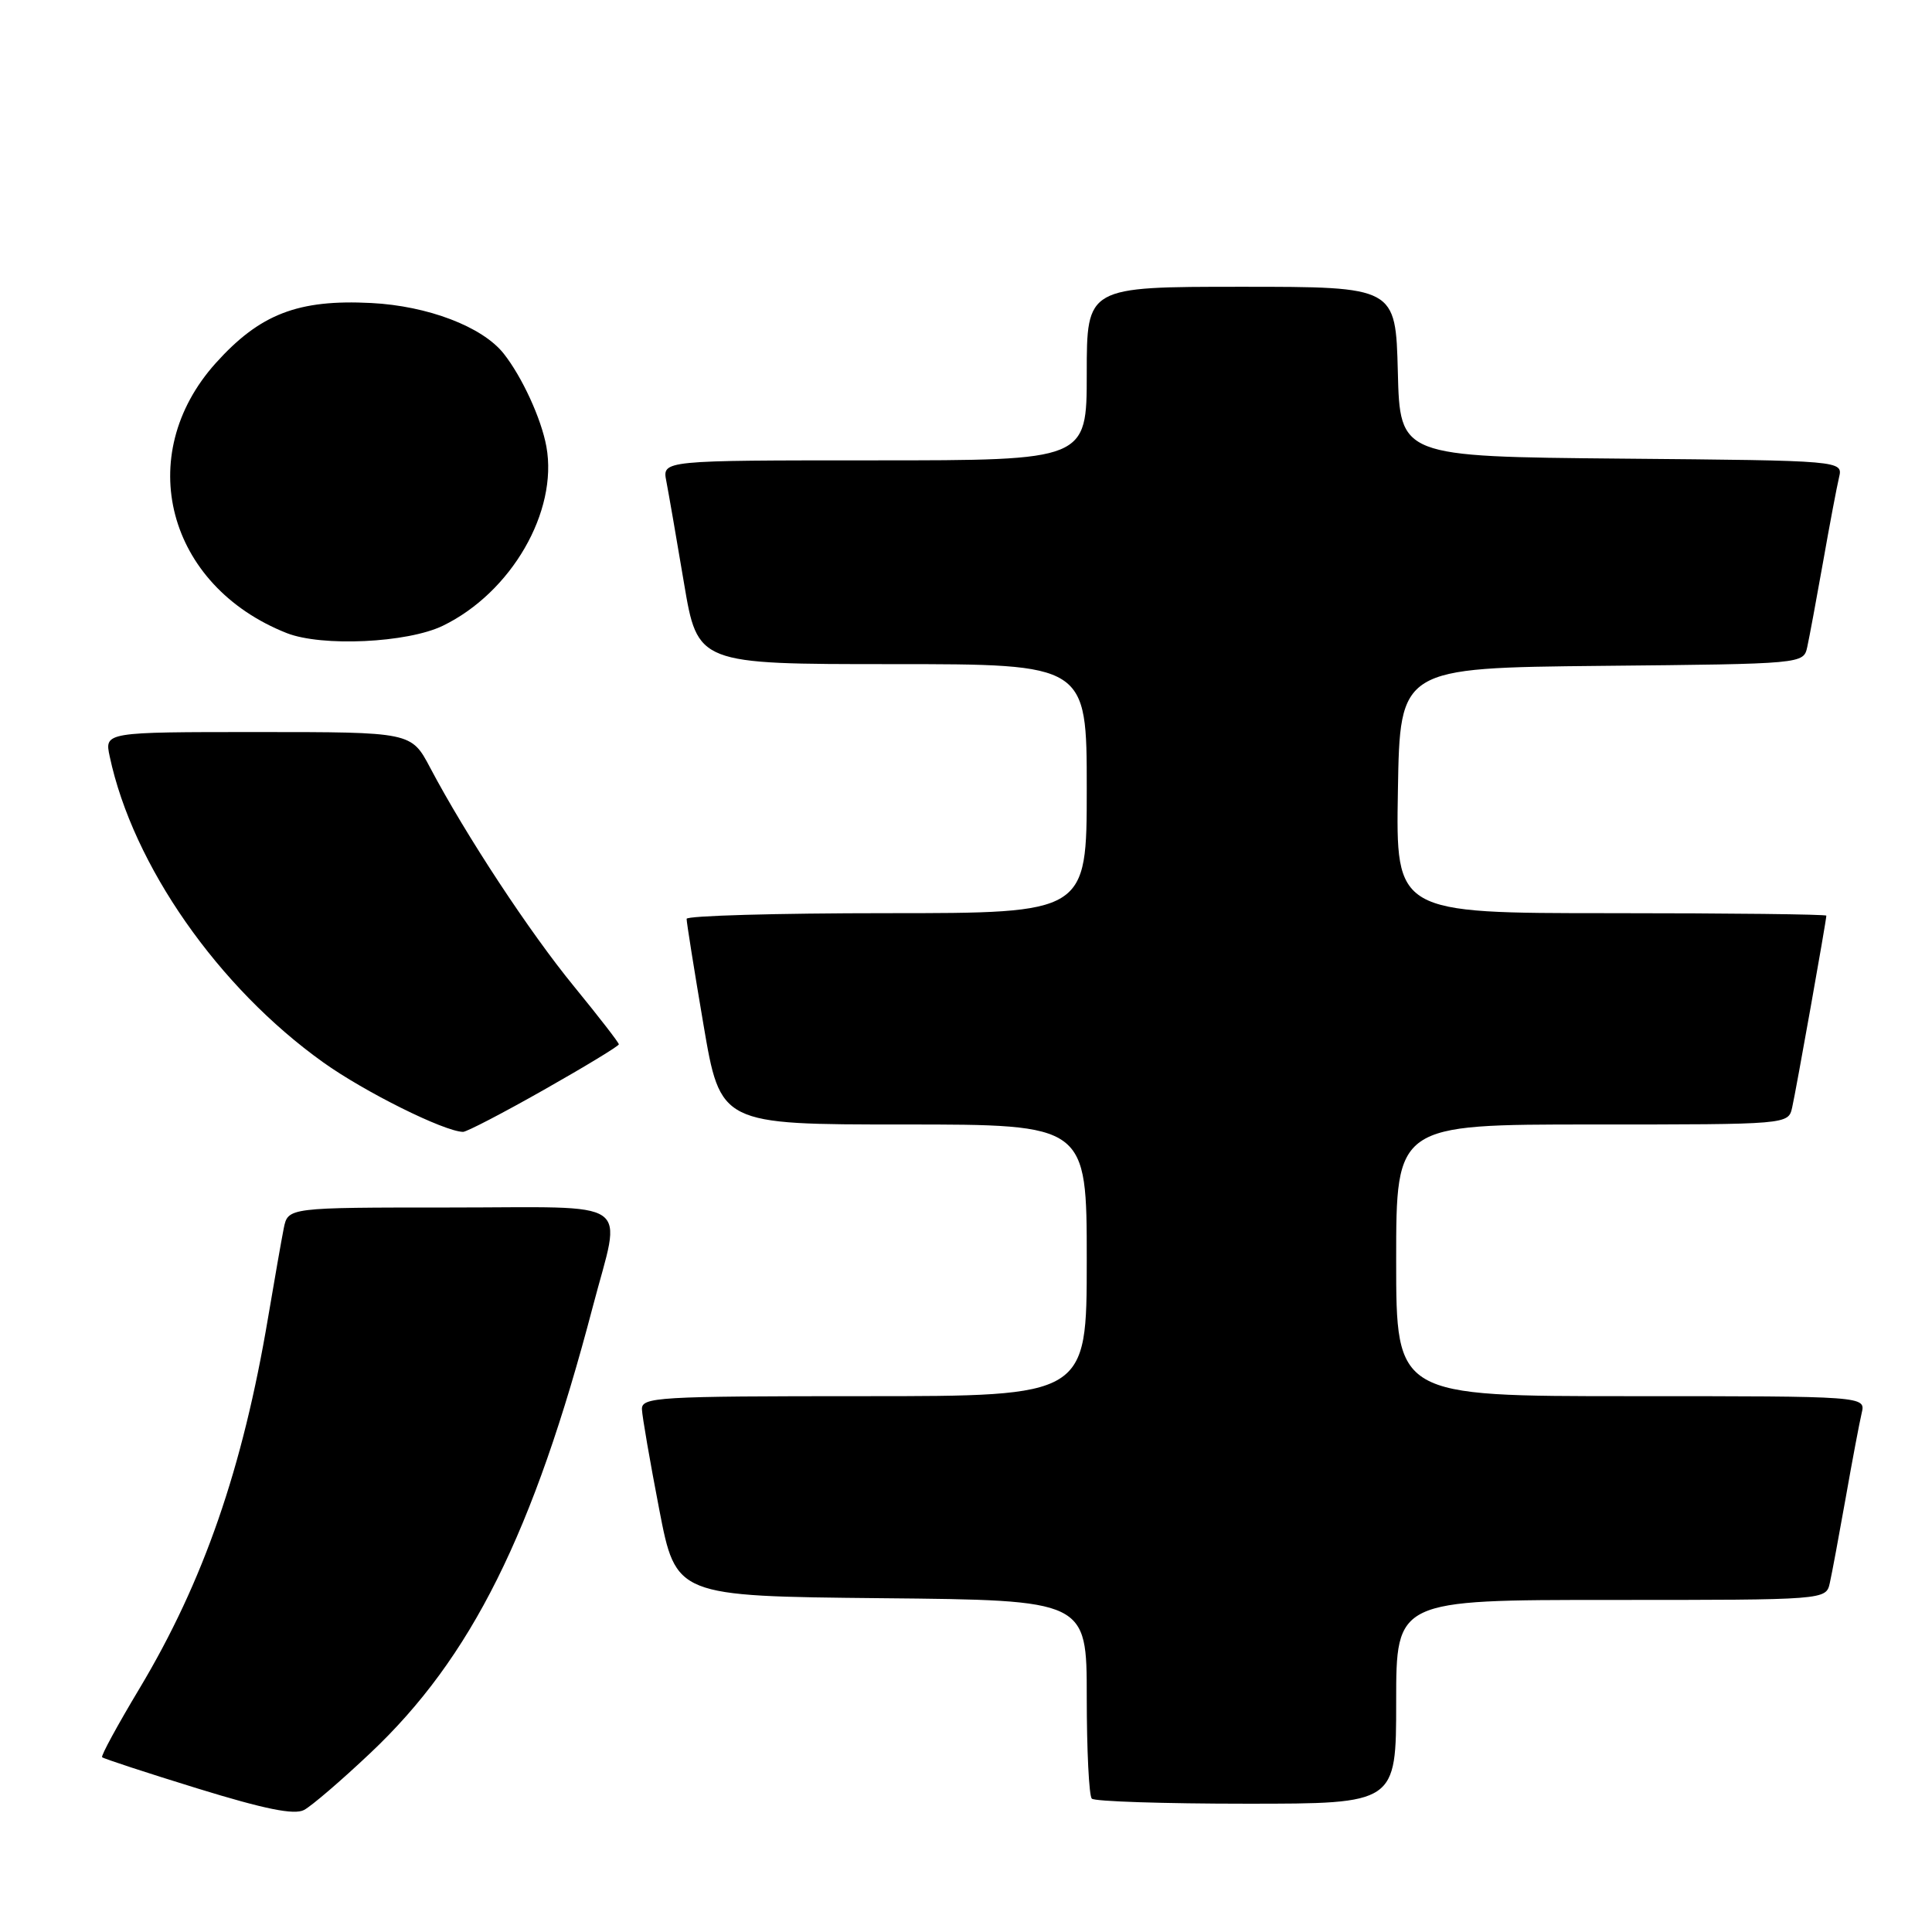 <?xml version="1.0" encoding="UTF-8" standalone="no"?>
<!DOCTYPE svg PUBLIC "-//W3C//DTD SVG 1.1//EN" "http://www.w3.org/Graphics/SVG/1.1/DTD/svg11.dtd" >
<svg xmlns="http://www.w3.org/2000/svg" xmlns:xlink="http://www.w3.org/1999/xlink" version="1.1" viewBox="0 0 256 256">
 <g >
 <path fill="currentColor"
d=" M 49.05 232.31 C 62.46 219.67 70.68 203.16 78.55 173.14 C 82.37 158.55 84.46 160.00 59.58 160.00 C 38.16 160.00 38.16 160.00 37.60 162.75 C 37.30 164.26 36.37 169.57 35.53 174.54 C 32.16 194.59 26.97 209.56 18.48 223.74 C 15.59 228.56 13.36 232.65 13.53 232.84 C 13.70 233.02 19.39 234.89 26.17 236.98 C 35.09 239.73 39.00 240.52 40.29 239.83 C 41.28 239.31 45.22 235.93 49.05 232.31 Z  M 185.00 225.50 C 185.00 212.00 185.00 212.00 213.48 212.00 C 241.96 212.00 241.96 212.00 242.46 209.75 C 242.74 208.51 243.68 203.45 244.56 198.50 C 245.43 193.55 246.39 188.49 246.68 187.25 C 247.22 185.00 247.22 185.00 216.11 185.00 C 185.00 185.00 185.00 185.00 185.00 167.00 C 185.00 149.00 185.00 149.00 210.98 149.00 C 236.96 149.00 236.96 149.00 237.47 146.75 C 237.98 144.52 242.00 121.95 242.00 121.33 C 242.00 121.15 229.16 121.00 213.48 121.00 C 184.95 121.00 184.95 121.00 185.23 104.75 C 185.50 88.50 185.50 88.50 212.24 88.23 C 238.97 87.97 238.97 87.97 239.47 85.73 C 239.74 84.51 240.68 79.45 241.56 74.50 C 242.43 69.55 243.39 64.49 243.68 63.27 C 244.21 61.03 244.21 61.03 214.85 60.77 C 185.50 60.50 185.50 60.50 185.22 49.25 C 184.93 38.00 184.93 38.00 164.47 38.00 C 144.00 38.00 144.00 38.00 144.00 49.50 C 144.00 61.00 144.00 61.00 115.88 61.00 C 87.75 61.00 87.75 61.00 88.29 63.75 C 88.58 65.26 89.64 71.34 90.63 77.25 C 92.44 88.00 92.44 88.00 118.22 88.00 C 144.00 88.00 144.00 88.00 144.00 104.50 C 144.00 121.00 144.00 121.00 117.50 121.00 C 102.92 121.00 90.99 121.34 90.98 121.75 C 90.97 122.16 91.97 128.46 93.21 135.75 C 95.46 149.00 95.46 149.00 119.73 149.00 C 144.00 149.00 144.00 149.00 144.00 167.00 C 144.00 185.00 144.00 185.00 114.50 185.00 C 87.05 185.00 85.00 185.12 85.06 186.75 C 85.10 187.71 86.13 193.68 87.35 200.00 C 89.57 211.50 89.57 211.50 116.79 211.77 C 144.00 212.03 144.00 212.03 144.00 224.85 C 144.00 231.90 144.30 237.97 144.67 238.33 C 145.03 238.70 154.26 239.00 165.17 239.00 C 185.00 239.00 185.00 239.00 185.00 225.50 Z  M 72.10 144.39 C 77.54 141.31 82.00 138.60 82.00 138.38 C 82.00 138.15 79.33 134.71 76.08 130.73 C 70.17 123.52 61.74 110.70 57.00 101.73 C 54.50 97.00 54.50 97.00 34.17 97.00 C 13.84 97.00 13.84 97.00 14.54 100.25 C 17.61 114.65 28.91 130.83 42.83 140.77 C 48.33 144.70 58.81 149.91 61.35 149.98 C 61.82 149.99 66.65 147.48 72.10 144.39 Z  M 58.67 82.92 C 67.75 78.52 73.96 67.78 72.40 59.18 C 71.73 55.48 69.17 49.92 66.73 46.84 C 63.91 43.29 56.69 40.53 49.19 40.15 C 39.49 39.65 34.44 41.61 28.59 48.11 C 17.59 60.35 22.13 77.62 38.00 83.89 C 42.66 85.72 53.97 85.19 58.67 82.92 Z "/>
</g>
</svg>